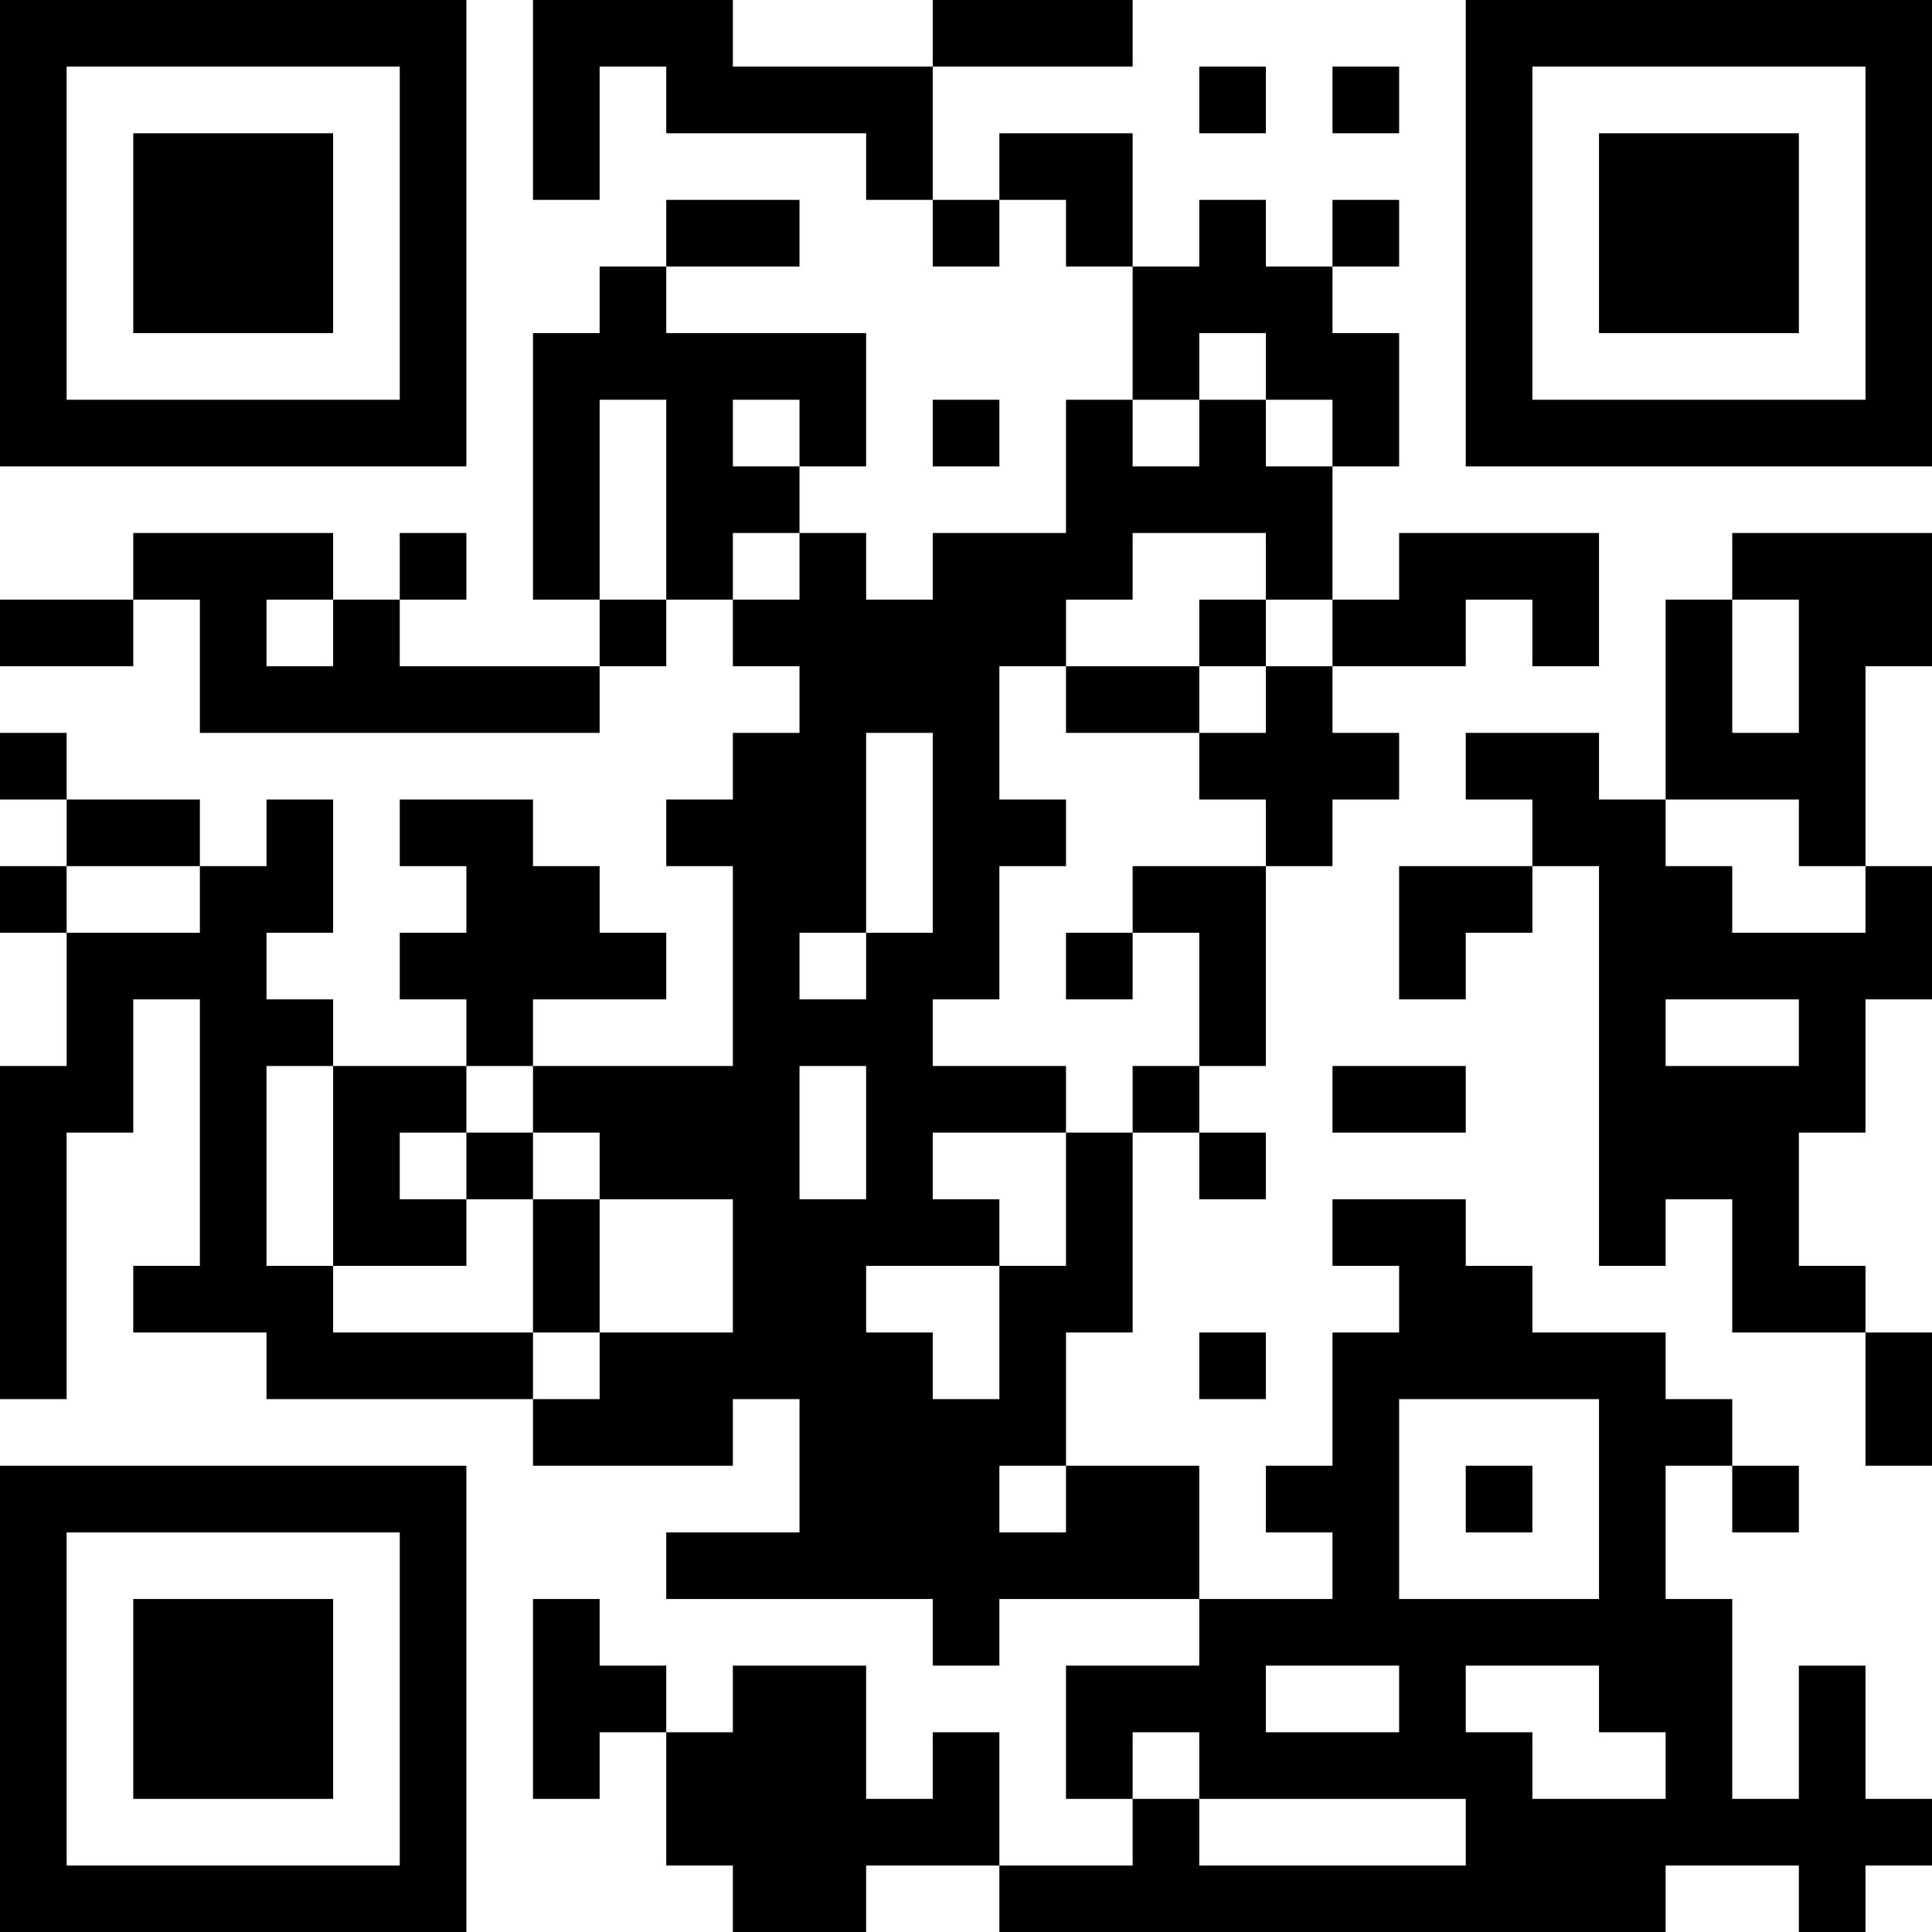 <?xml version="1.0" encoding="UTF-8"?>
<svg xmlns="http://www.w3.org/2000/svg" version="1.1" width="200" height="200" viewBox="0 0 200 200"><rect x="0" y="0" width="200" height="200" fill="#ffffff"/><g transform="scale(6.897)"><g transform="translate(0,0)"><path fill-rule="evenodd" d="M8 0L8 3L9 3L9 1L10 1L10 2L13 2L13 3L14 3L14 4L15 4L15 3L16 3L16 4L17 4L17 6L16 6L16 8L14 8L14 9L13 9L13 8L12 8L12 7L13 7L13 5L10 5L10 4L12 4L12 3L10 3L10 4L9 4L9 5L8 5L8 9L9 9L9 10L6 10L6 9L7 9L7 8L6 8L6 9L5 9L5 8L2 8L2 9L0 9L0 10L2 10L2 9L3 9L3 11L9 11L9 10L10 10L10 9L11 9L11 10L12 10L12 11L11 11L11 12L10 12L10 13L11 13L11 16L8 16L8 15L10 15L10 14L9 14L9 13L8 13L8 12L6 12L6 13L7 13L7 14L6 14L6 15L7 15L7 16L5 16L5 15L4 15L4 14L5 14L5 12L4 12L4 13L3 13L3 12L1 12L1 11L0 11L0 12L1 12L1 13L0 13L0 14L1 14L1 16L0 16L0 21L1 21L1 17L2 17L2 15L3 15L3 19L2 19L2 20L4 20L4 21L8 21L8 22L11 22L11 21L12 21L12 23L10 23L10 24L14 24L14 25L15 25L15 24L18 24L18 25L16 25L16 27L17 27L17 28L15 28L15 26L14 26L14 27L13 27L13 25L11 25L11 26L10 26L10 25L9 25L9 24L8 24L8 27L9 27L9 26L10 26L10 28L11 28L11 29L13 29L13 28L15 28L15 29L25 29L25 28L27 28L27 29L28 29L28 28L29 28L29 27L28 27L28 25L27 25L27 27L26 27L26 24L25 24L25 22L26 22L26 23L27 23L27 22L26 22L26 21L25 21L25 20L23 20L23 19L22 19L22 18L20 18L20 19L21 19L21 20L20 20L20 22L19 22L19 23L20 23L20 24L18 24L18 22L16 22L16 20L17 20L17 17L18 17L18 18L19 18L19 17L18 17L18 16L19 16L19 13L20 13L20 12L21 12L21 11L20 11L20 10L22 10L22 9L23 9L23 10L24 10L24 8L21 8L21 9L20 9L20 7L21 7L21 5L20 5L20 4L21 4L21 3L20 3L20 4L19 4L19 3L18 3L18 4L17 4L17 2L15 2L15 3L14 3L14 1L17 1L17 0L14 0L14 1L11 1L11 0ZM18 1L18 2L19 2L19 1ZM20 1L20 2L21 2L21 1ZM18 5L18 6L17 6L17 7L18 7L18 6L19 6L19 7L20 7L20 6L19 6L19 5ZM9 6L9 9L10 9L10 6ZM11 6L11 7L12 7L12 6ZM14 6L14 7L15 7L15 6ZM11 8L11 9L12 9L12 8ZM17 8L17 9L16 9L16 10L15 10L15 12L16 12L16 13L15 13L15 15L14 15L14 16L16 16L16 17L14 17L14 18L15 18L15 19L13 19L13 20L14 20L14 21L15 21L15 19L16 19L16 17L17 17L17 16L18 16L18 14L17 14L17 13L19 13L19 12L18 12L18 11L19 11L19 10L20 10L20 9L19 9L19 8ZM26 8L26 9L25 9L25 12L24 12L24 11L22 11L22 12L23 12L23 13L21 13L21 15L22 15L22 14L23 14L23 13L24 13L24 19L25 19L25 18L26 18L26 20L28 20L28 22L29 22L29 20L28 20L28 19L27 19L27 17L28 17L28 15L29 15L29 13L28 13L28 10L29 10L29 8ZM4 9L4 10L5 10L5 9ZM18 9L18 10L16 10L16 11L18 11L18 10L19 10L19 9ZM26 9L26 11L27 11L27 9ZM13 11L13 14L12 14L12 15L13 15L13 14L14 14L14 11ZM25 12L25 13L26 13L26 14L28 14L28 13L27 13L27 12ZM1 13L1 14L3 14L3 13ZM16 14L16 15L17 15L17 14ZM25 15L25 16L27 16L27 15ZM4 16L4 19L5 19L5 20L8 20L8 21L9 21L9 20L11 20L11 18L9 18L9 17L8 17L8 16L7 16L7 17L6 17L6 18L7 18L7 19L5 19L5 16ZM12 16L12 18L13 18L13 16ZM20 16L20 17L22 17L22 16ZM7 17L7 18L8 18L8 20L9 20L9 18L8 18L8 17ZM18 20L18 21L19 21L19 20ZM21 21L21 24L24 24L24 21ZM15 22L15 23L16 23L16 22ZM22 22L22 23L23 23L23 22ZM19 25L19 26L21 26L21 25ZM22 25L22 26L23 26L23 27L25 27L25 26L24 26L24 25ZM17 26L17 27L18 27L18 28L22 28L22 27L18 27L18 26ZM0 0L0 7L7 7L7 0ZM1 1L1 6L6 6L6 1ZM2 2L2 5L5 5L5 2ZM22 0L22 7L29 7L29 0ZM23 1L23 6L28 6L28 1ZM24 2L24 5L27 5L27 2ZM0 22L0 29L7 29L7 22ZM1 23L1 28L6 28L6 23ZM2 24L2 27L5 27L5 24Z" fill="#000000"/></g></g></svg>
